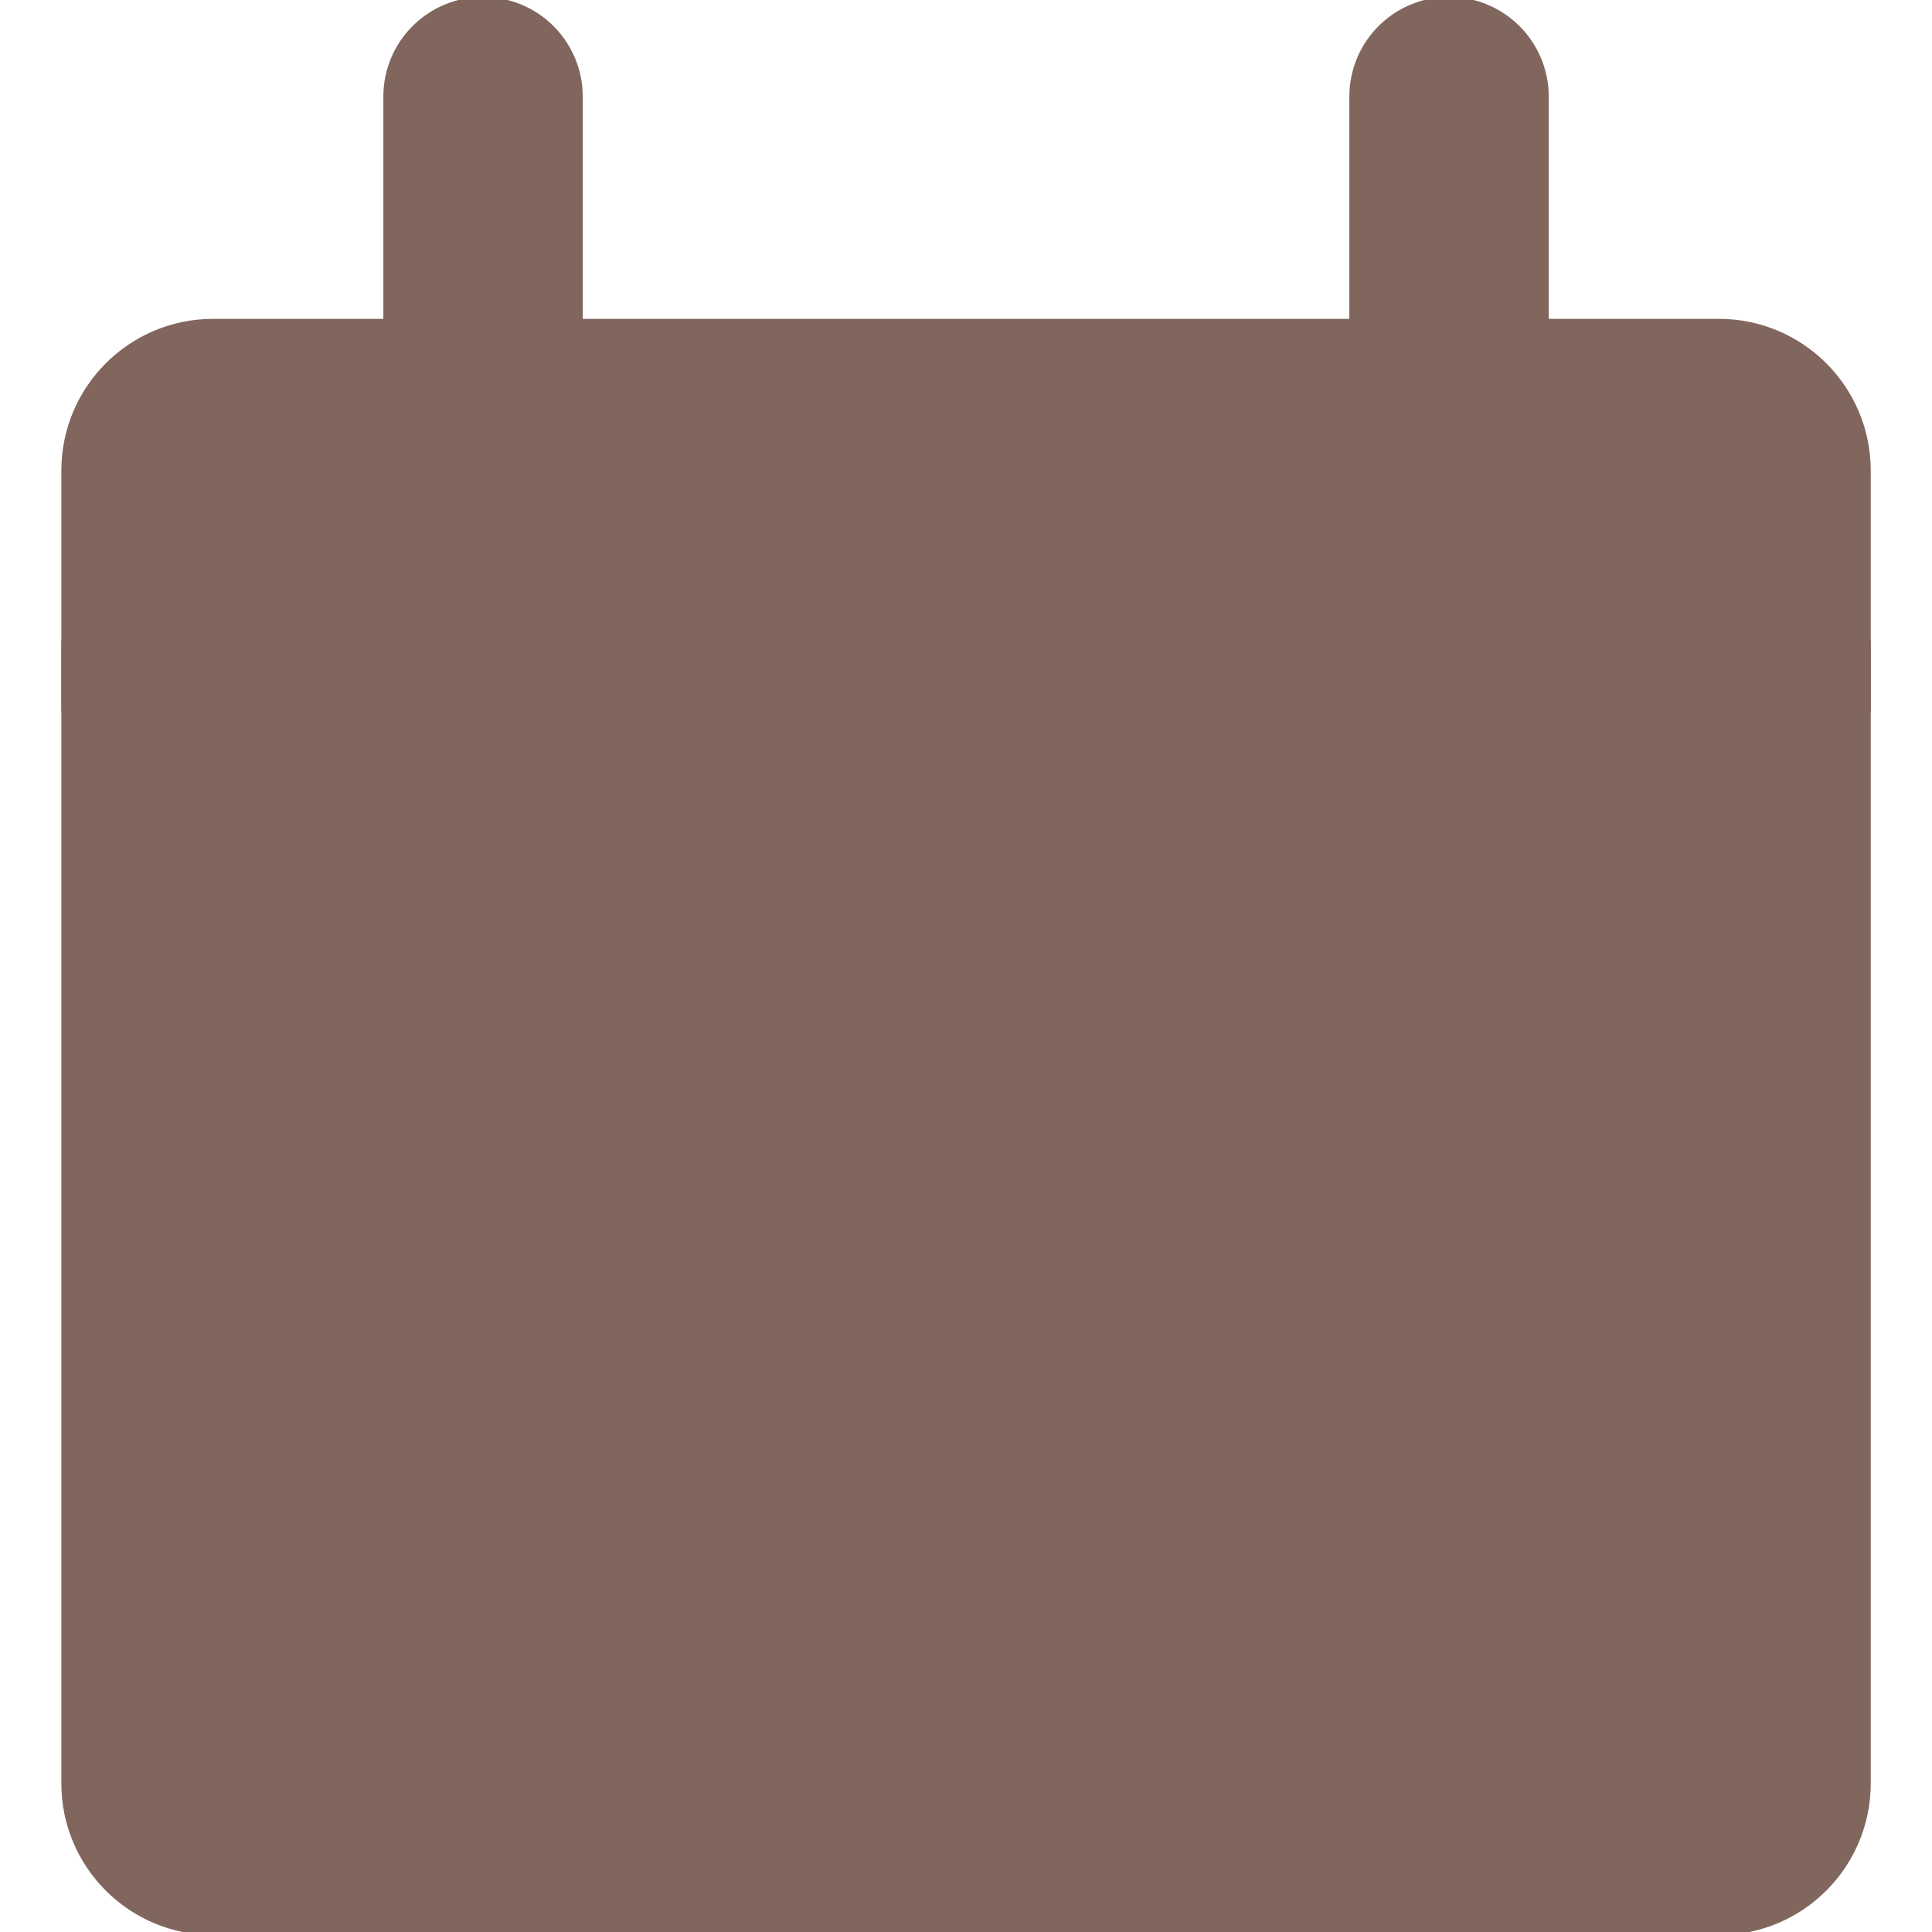 <svg width="24" height="24" viewBox="0 0 24 24" fill="none" xmlns="http://www.w3.org/2000/svg">
<g clip-path="url(#clip0)">
<path d="M1.262 8.461H22.739V22.154C22.739 22.918 22.119 23.538 21.354 23.538H2.646C1.882 23.538 1.262 22.918 1.262 22.154V8.461Z" fill="#81665E" stroke="#81665E"/>
<path d="M1.262 8.338H22.739V5.846C22.739 5.081 22.119 4.461 21.354 4.461H2.646C1.882 4.461 1.262 5.081 1.262 5.846V8.338Z" fill="#81665E" stroke="#81665E"/>
<path d="M6.739 1.2V4.338H5.262V1.2C5.262 0.792 5.592 0.462 6 0.462C6.408 0.462 6.739 0.792 6.739 1.2Z" fill="#81665E" stroke="#81665E"/>
<path d="M18.739 1.2V4.338H17.262V1.2C17.262 0.792 17.592 0.462 18 0.462C18.408 0.462 18.739 0.792 18.739 1.2Z" fill="#81665E" stroke="#81665E"/>
</g>
<defs>
<clipPath id="clip0">
<rect width="24" height="24" fill="white"/>
</clipPath>
</defs>
</svg>
